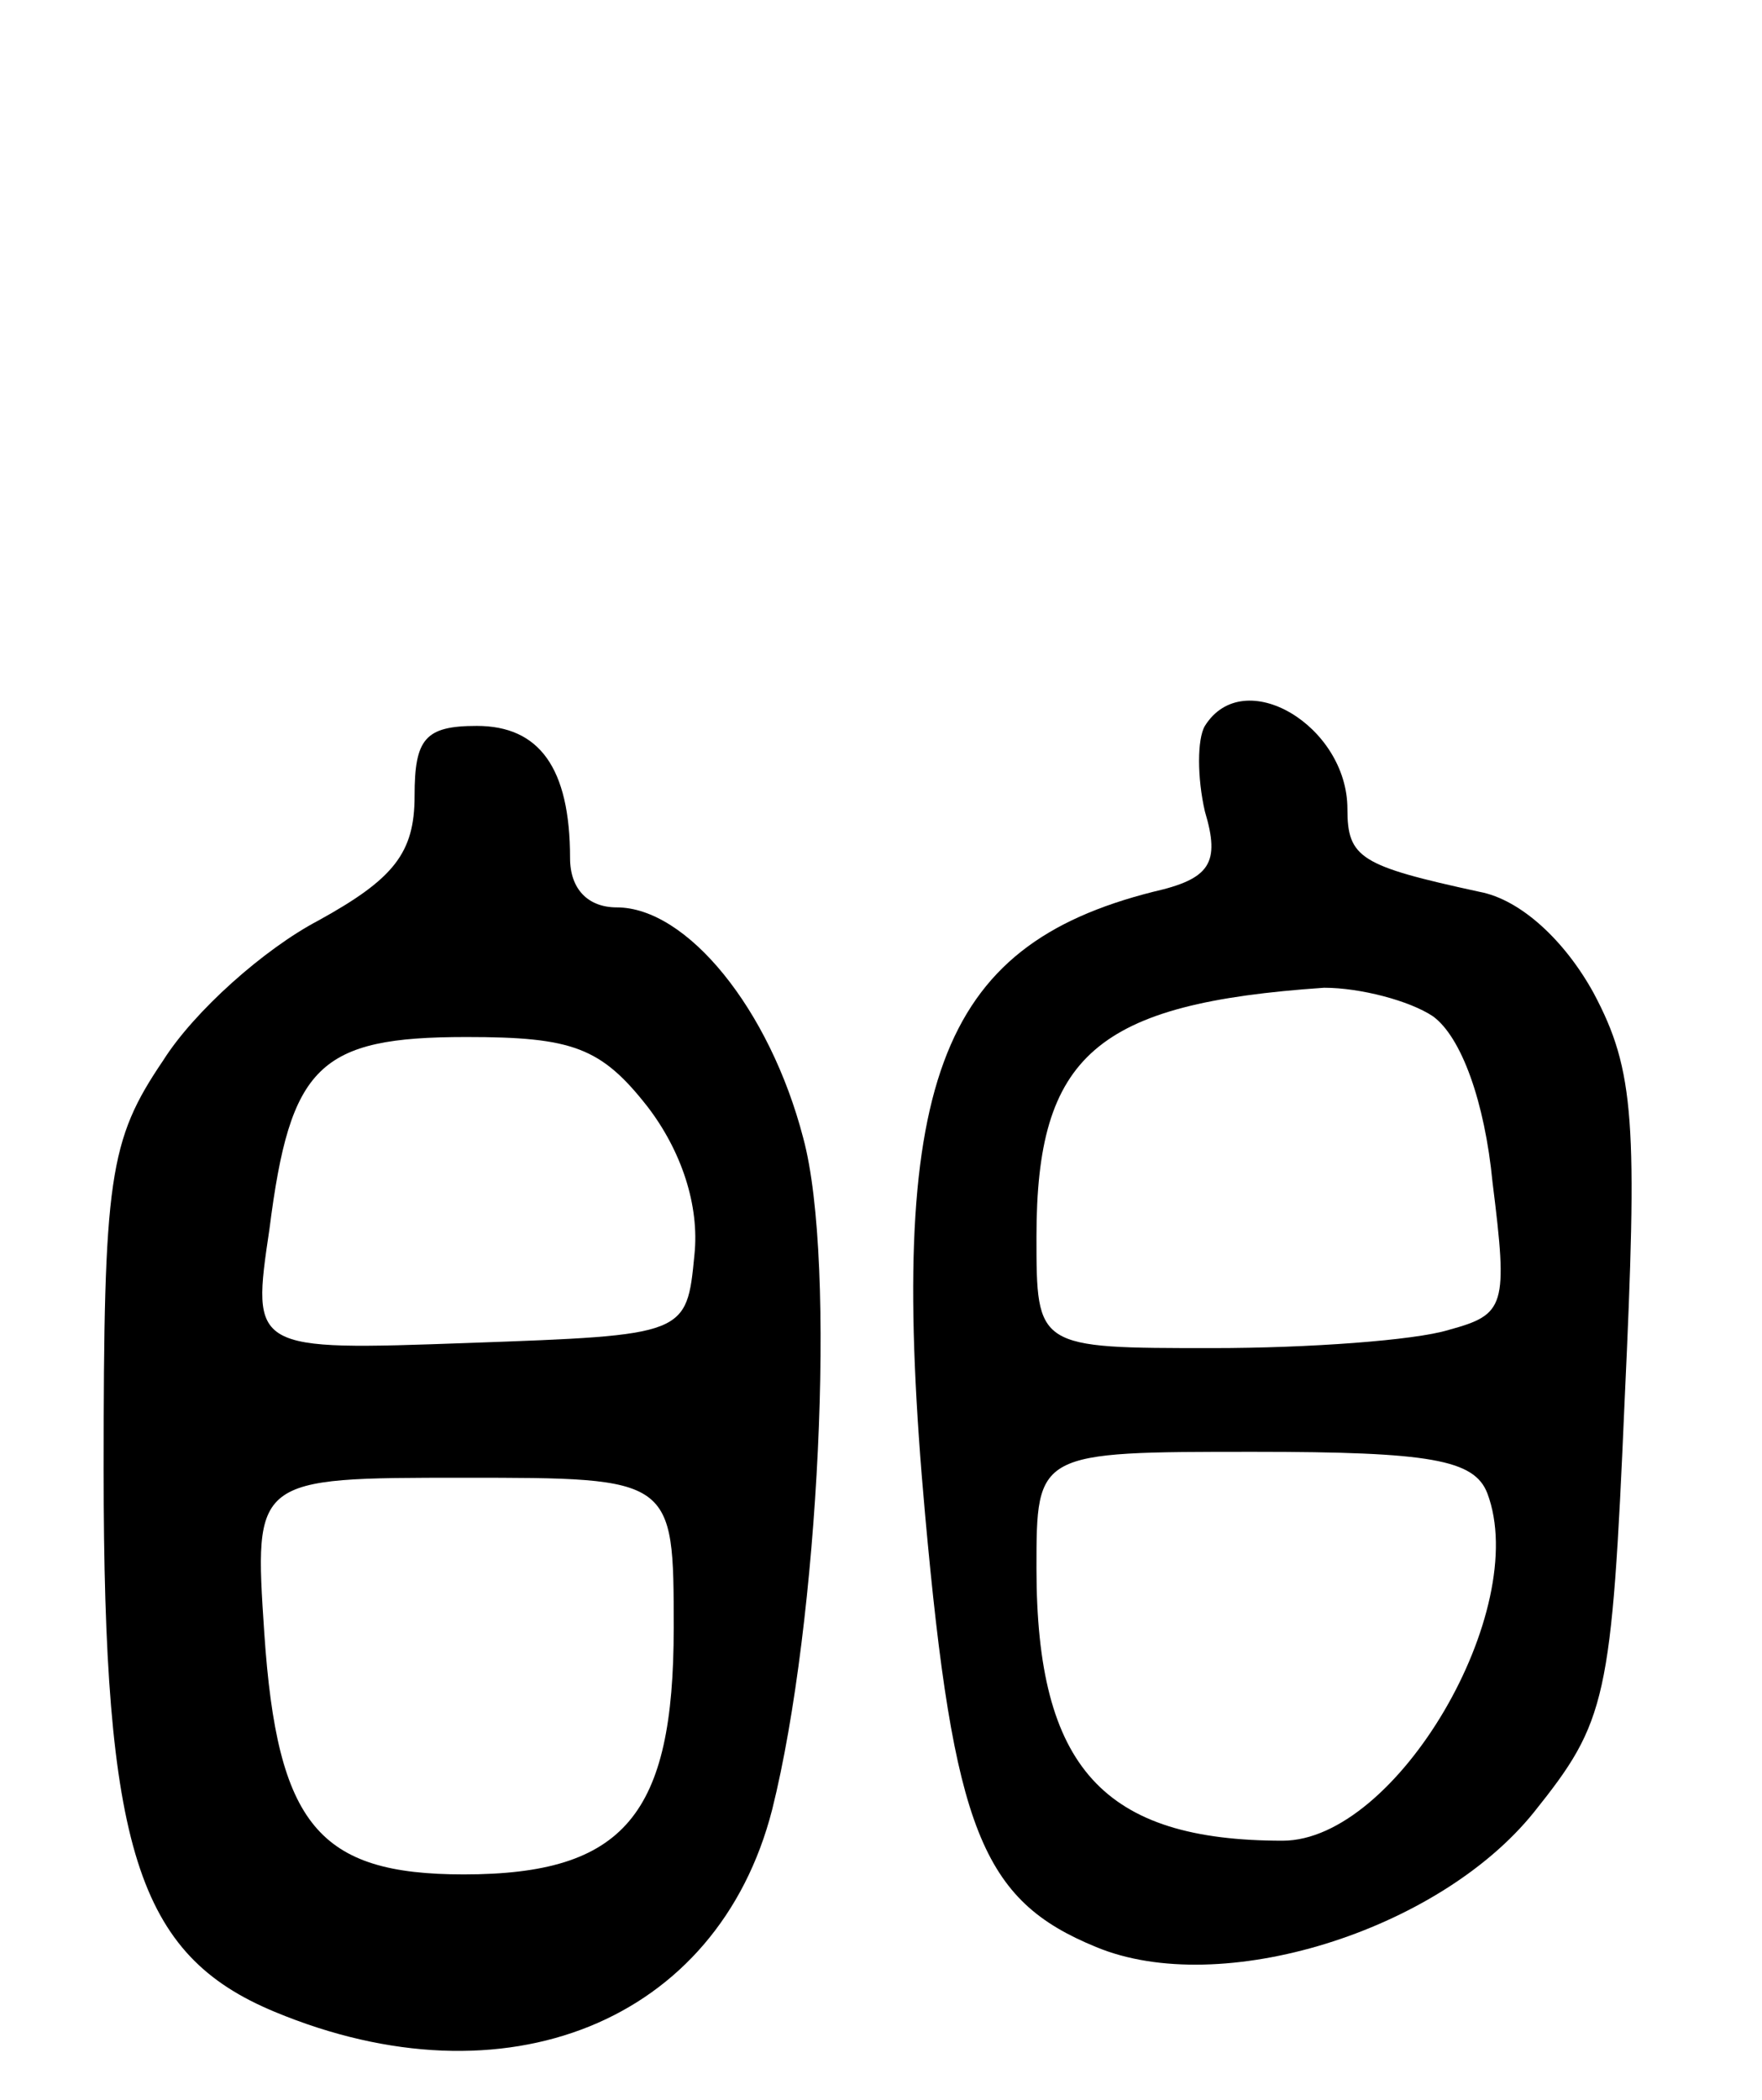 <svg version="1.0" xmlns="http://www.w3.org/2000/svg"
 width="68pt" height="81pt" viewBox="0 0 68 81"
 preserveAspectRatio="xMidYMid meet">
<g transform="translate(0,81) scale(0.1,-0.1)"
fill="#000000" stroke="none">
<path d="M465 530 c-3 -5 -3 -20 0 -33 6 -20 2 -26 -20 -31 -83 -21 -103 -74
-88 -240 11 -122 22 -149 66 -167 48 -20 132 6 169 52 28 35 30 43 35 159 5
107 4 127 -12 157 -11 20 -28 36 -44 39 -46 10 -51 13 -51 32 0 32 -40 56 -55
32z m88 -112 c11 -8 20 -33 23 -64 6 -48 5 -51 -17 -57 -13 -4 -54 -7 -91 -7
-68 0 -68 0 -68 43 0 70 23 90 111 96 14 0 33 -5 42 -11z m21 -184 c17 -45
-35 -134 -79 -134 -69 0 -95 28 -95 105 0 45 0 45 84 45 68 0 85 -3 90 -16z"/>
<path d="M160 503 c0 -22 -8 -32 -37 -48 -21 -11 -48 -35 -60 -54 -21 -31 -23
-45 -23 -158 0 -146 13 -187 66 -209 89 -37 171 -4 192 78 18 72 25 211 12
259 -13 50 -45 89 -72 89 -11 0 -18 7 -18 19 0 35 -12 51 -36 51 -20 0 -24 -5
-24 -27z m90 -120 c13 -17 20 -38 18 -57 -3 -31 -3 -31 -87 -34 -84 -3 -84 -3
-77 44 8 63 19 74 76 74 41 0 52 -4 70 -27z m10 -201 c0 -72 -19 -95 -81 -95
-56 0 -72 19 -77 93 -4 60 -4 60 77 60 81 0 81 0 81 -58z"/>
</g>
</svg>
